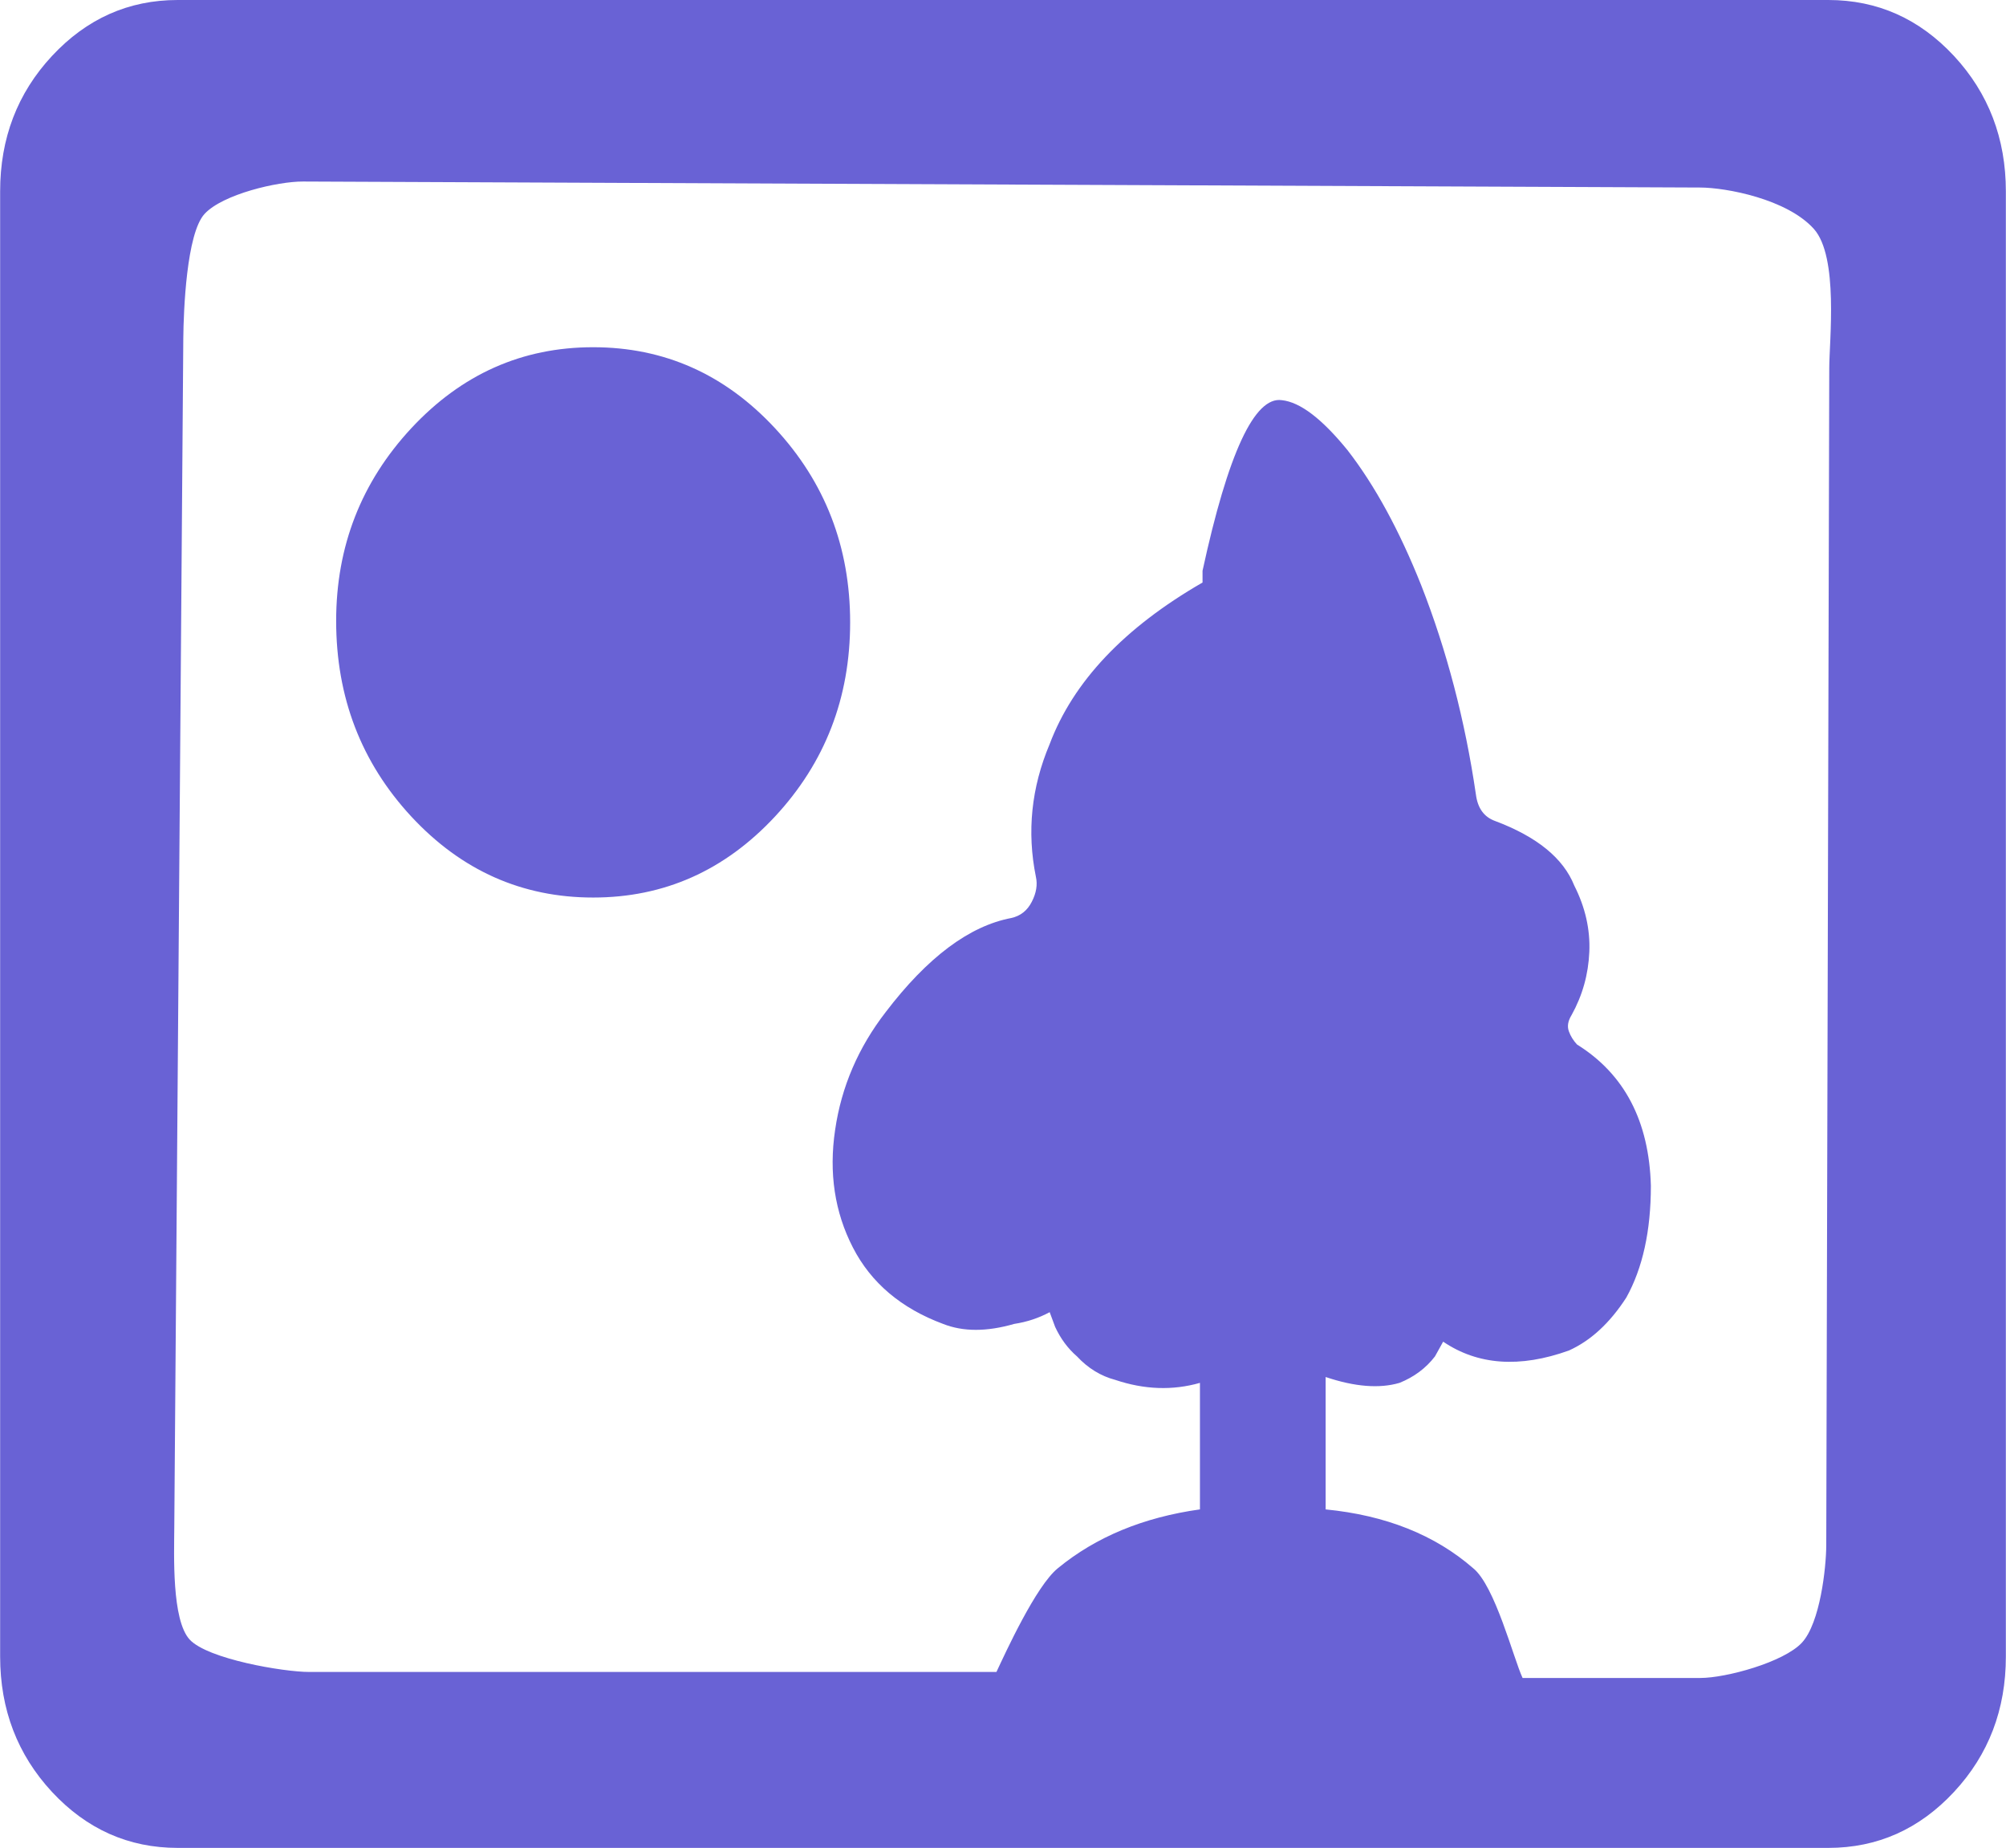 <?xml version="1.0" encoding="UTF-8" standalone="no"?>
<!-- Created with Inkscape (http://www.inkscape.org/) -->

<svg
   width="14.698mm"
   height="13.538mm"
   viewBox="0 0 14.698 13.538"
   version="1.1"
   id="svg68348"
   xml:space="preserve"
   inkscape:export-filename="Ава.png"
   inkscape:export-xdpi="500"
   inkscape:export-ydpi="500"
   sodipodi:docname="Ава.svg"
   xmlns:inkscape="http://www.inkscape.org/namespaces/inkscape"
   xmlns:sodipodi="http://sodipodi.sourceforge.net/DTD/sodipodi-0.dtd"
   xmlns="http://www.w3.org/2000/svg"
   xmlns:svg="http://www.w3.org/2000/svg"><sodipodi:namedview
     id="namedview68350"
     pagecolor="#ffffff"
     bordercolor="#000000"
     borderopacity="0.25"
     inkscape:showpageshadow="2"
     inkscape:pageopacity="0.0"
     inkscape:pagecheckerboard="0"
     inkscape:deskcolor="#d1d1d1"
     inkscape:document-units="mm"
     showgrid="false" /><defs
     id="defs68345"><linearGradient
       id="linearGradient6508"
       inkscape:swatch="solid"><stop
         style="stop-color:#ffffff;stop-opacity:1;"
         offset="0"
         id="stop6506" /></linearGradient></defs><g
     inkscape:label="Шар 1"
     inkscape:groupmode="layer"
     id="layer1"
     transform="translate(-38.9,-139.529)"><path
       d="M 52.296,139.529 H 40.202 c -0.36,0 -0.667,0.137 -0.921,0.41 -0.254,0.273 -0.38,0.604 -0.38,0.992 v 10.735 c 0,0.388 0.127,0.719 0.38,0.992 0.254,0.273 0.561,0.41 0.921,0.41 h 12.094 c 0.36,0 0.667,-0.137 0.921,-0.41 0.254,-0.273 0.38,-0.604 0.38,-0.992 v -10.735 c 0,-0.388 -0.127,-0.719 -0.38,-0.992 -0.254,-0.273 -0.561,-0.41 -0.921,-0.41 z m -0.015,11.32 c -4.25e-4,0.167 -0.045,0.571 -0.178,0.715 -0.133,0.144 -0.557,0.259 -0.744,0.259 h -1.303 c -0.067,-0.144 -0.202,-0.675 -0.362,-0.804 -0.28,-0.244 -0.641,-0.388 -1.081,-0.431 v -0.97 c 0.214,0.072 0.394,0.086 0.541,0.043 0.107,-0.043 0.194,-0.108 0.26,-0.194 l 0.06,-0.108 c 0.254,0.172 0.561,0.194 0.921,0.065 0.16,-0.072 0.3,-0.201 0.421,-0.388 0.12,-0.216 0.18,-0.489 0.18,-0.819 -0.013,-0.474 -0.194,-0.819 -0.541,-1.035 -0.027,-0.029 -0.047,-0.061 -0.06,-0.097 -0.013,-0.036 -0.007,-0.075 0.02,-0.119 0.08,-0.144 0.123,-0.298 0.13,-0.463 0.007,-0.165 -0.03,-0.327 -0.11,-0.485 -0.08,-0.201 -0.274,-0.359 -0.581,-0.474 -0.08,-0.029 -0.127,-0.093 -0.14,-0.194 -0.08,-0.546 -0.214,-1.056 -0.4,-1.531 -0.16,-0.402 -0.34,-0.733 -0.541,-0.992 -0.187,-0.23 -0.347,-0.352 -0.481,-0.366 -0.2,-0.029 -0.394,0.388 -0.581,1.25 v 0.086 c -0.574,0.331 -0.948,0.726 -1.121,1.186 -0.133,0.316 -0.167,0.64 -0.1,0.97 0.013,0.058 0.003,0.119 -0.03,0.183 -0.033,0.065 -0.083,0.104 -0.15,0.119 -0.307,0.058 -0.614,0.287 -0.921,0.69 -0.2,0.259 -0.324,0.546 -0.37,0.862 -0.047,0.316 -0.003,0.604 0.13,0.862 0.133,0.259 0.354,0.446 0.661,0.56 0.147,0.058 0.32,0.058 0.521,0 0.093,-0.014 0.18,-0.043 0.26,-0.086 l 0.04,0.108 c 0.04,0.086 0.093,0.158 0.16,0.216 0.08,0.086 0.174,0.144 0.28,0.172 0.214,0.072 0.421,0.079 0.621,0.022 v 0.927 c -0.414,0.058 -0.761,0.201 -1.041,0.431 -0.16,0.129 -0.383,0.617 -0.45,0.76 H 41.165 c -0.187,0 -0.742,-0.094 -0.875,-0.237 -0.133,-0.144 -0.114,-0.623 -0.113,-0.824 l 0.066,-8.71 c 0.002,-0.201 0.023,-0.768 0.156,-0.912 0.133,-0.144 0.535,-0.238 0.722,-0.237 l 10.238,0.044 c 0.187,8e-4 0.633,0.083 0.831,0.303 0.183,0.204 0.113,0.82 0.113,1.021 z m -10.918,-6.771 c 0,0.56 0.184,1.038 0.551,1.434 0.367,0.395 0.811,0.593 1.332,0.593 0.521,0 0.964,-0.198 1.332,-0.593 0.367,-0.395 0.551,-0.869 0.551,-1.423 0,-0.553 -0.184,-1.028 -0.551,-1.423 -0.367,-0.395 -0.811,-0.593 -1.332,-0.593 -0.521,0 -0.964,0.198 -1.332,0.593 -0.367,0.395 -0.551,0.866 -0.551,1.412 z"
       id="path2745"
       sodipodi:nodetypes="sssssssssssssssscccccccccccscsccccccccccsccssccccccccccsssssssssssssssssss"
       style="fill:#6962d5;fill-opacity:1;stroke-width:0.021"
       inkscape:export-filename="Хобі.svg"
       inkscape:export-xdpi="500"
       inkscape:export-ydpi="500" /></g></svg>
